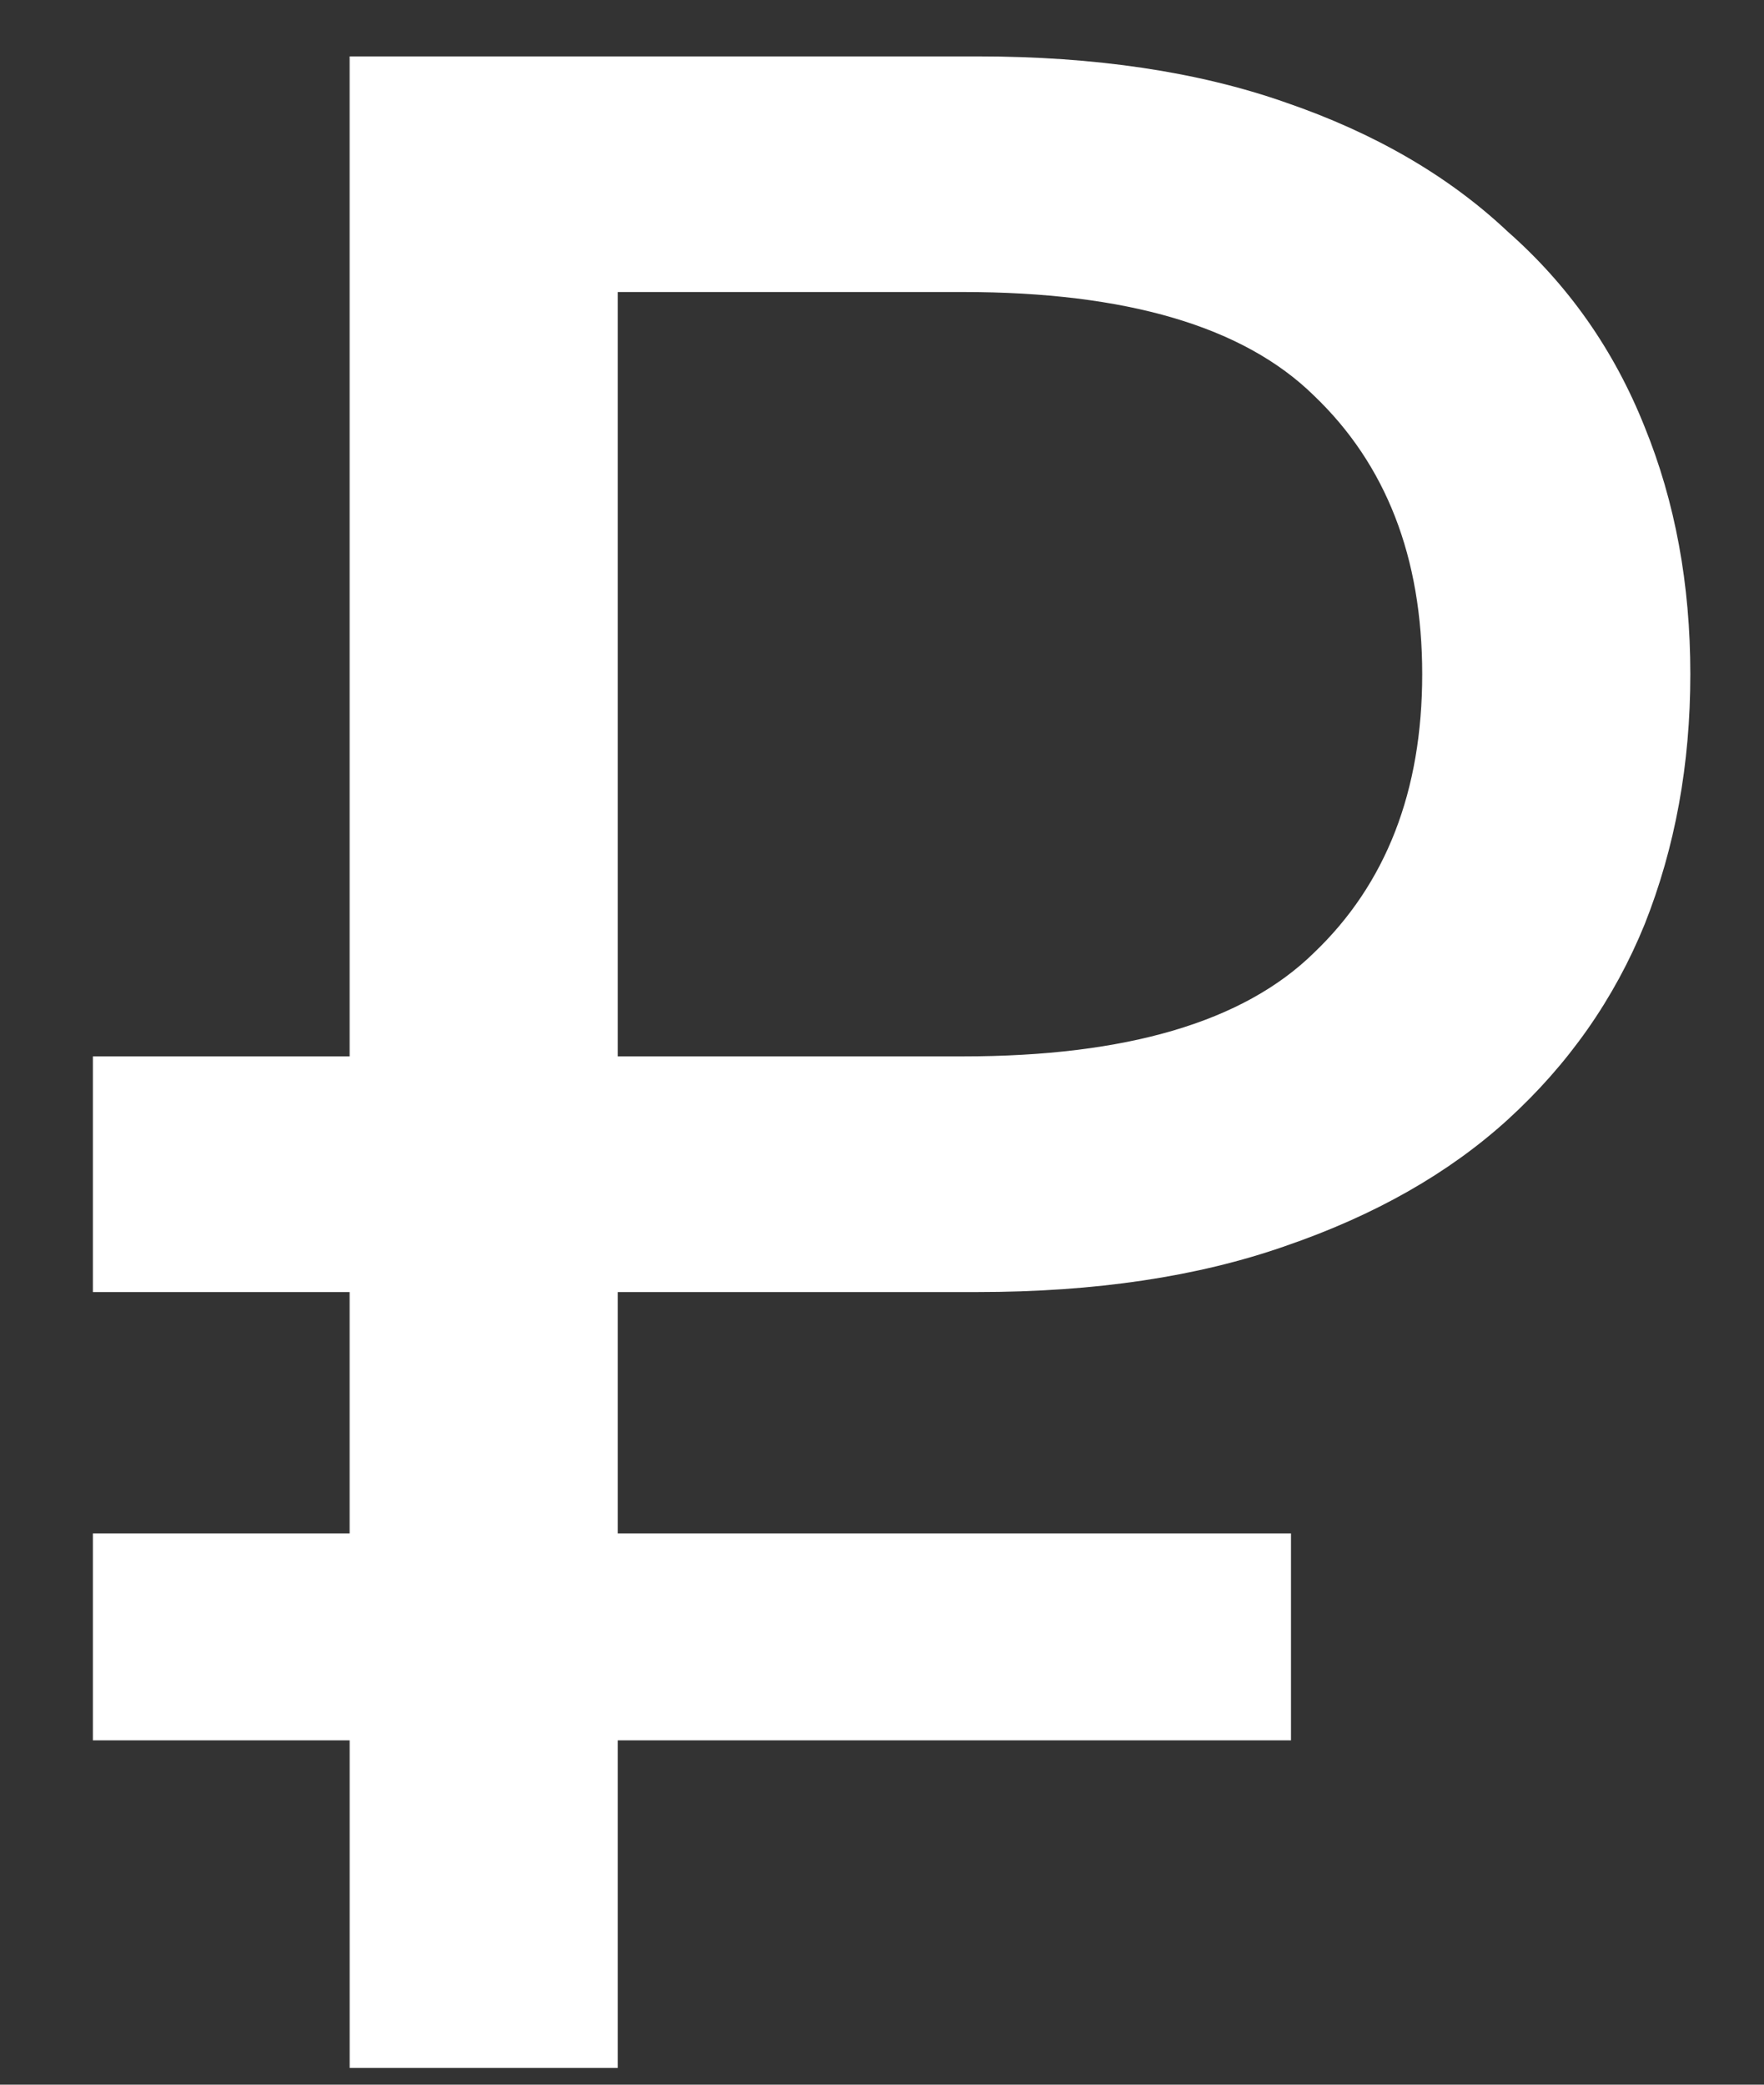 <svg xmlns="http://www.w3.org/2000/svg" width="55" height="65" fill="none" viewBox="0 0 55 65">
  <rect x="0" y="0" width="55" height="65" fill="#333333" stroke="none"/>
  <g clip-path="url(#a)">
    <path fill="#fff" d="M10.901 54.263H2.896v-6.451h8.005v-7.526H2.896v-7.348h8.005V1.758h19.567c3.677 0 6.878.477 9.606 1.433 2.787.956 5.1 2.3 6.937 4.032 1.898 1.673 3.32 3.704 4.27 6.093.948 2.33 1.422 4.898 1.422 7.706 0 2.807-.474 5.405-1.423 7.795-.948 2.33-2.371 4.36-4.269 6.093-1.838 1.672-4.15 2.986-6.937 3.942-2.727.956-5.93 1.434-9.606 1.434H19.262v7.526h20.99v6.451h-20.99v10.215h-8.36V54.263Zm19.122-21.325c5.1 0 8.747-1.075 10.94-3.225 2.254-2.15 3.38-5.048 3.38-8.691 0-3.644-1.126-6.541-3.38-8.692-2.193-2.15-5.84-3.225-10.94-3.225H19.262v23.833h10.761Z"/>
  </g>
  <defs>
    <clipPath id="a">
      <path fill="#fff" d="M.085.478h54v64h-54z"/>
    </clipPath>
  </defs>
</svg>
